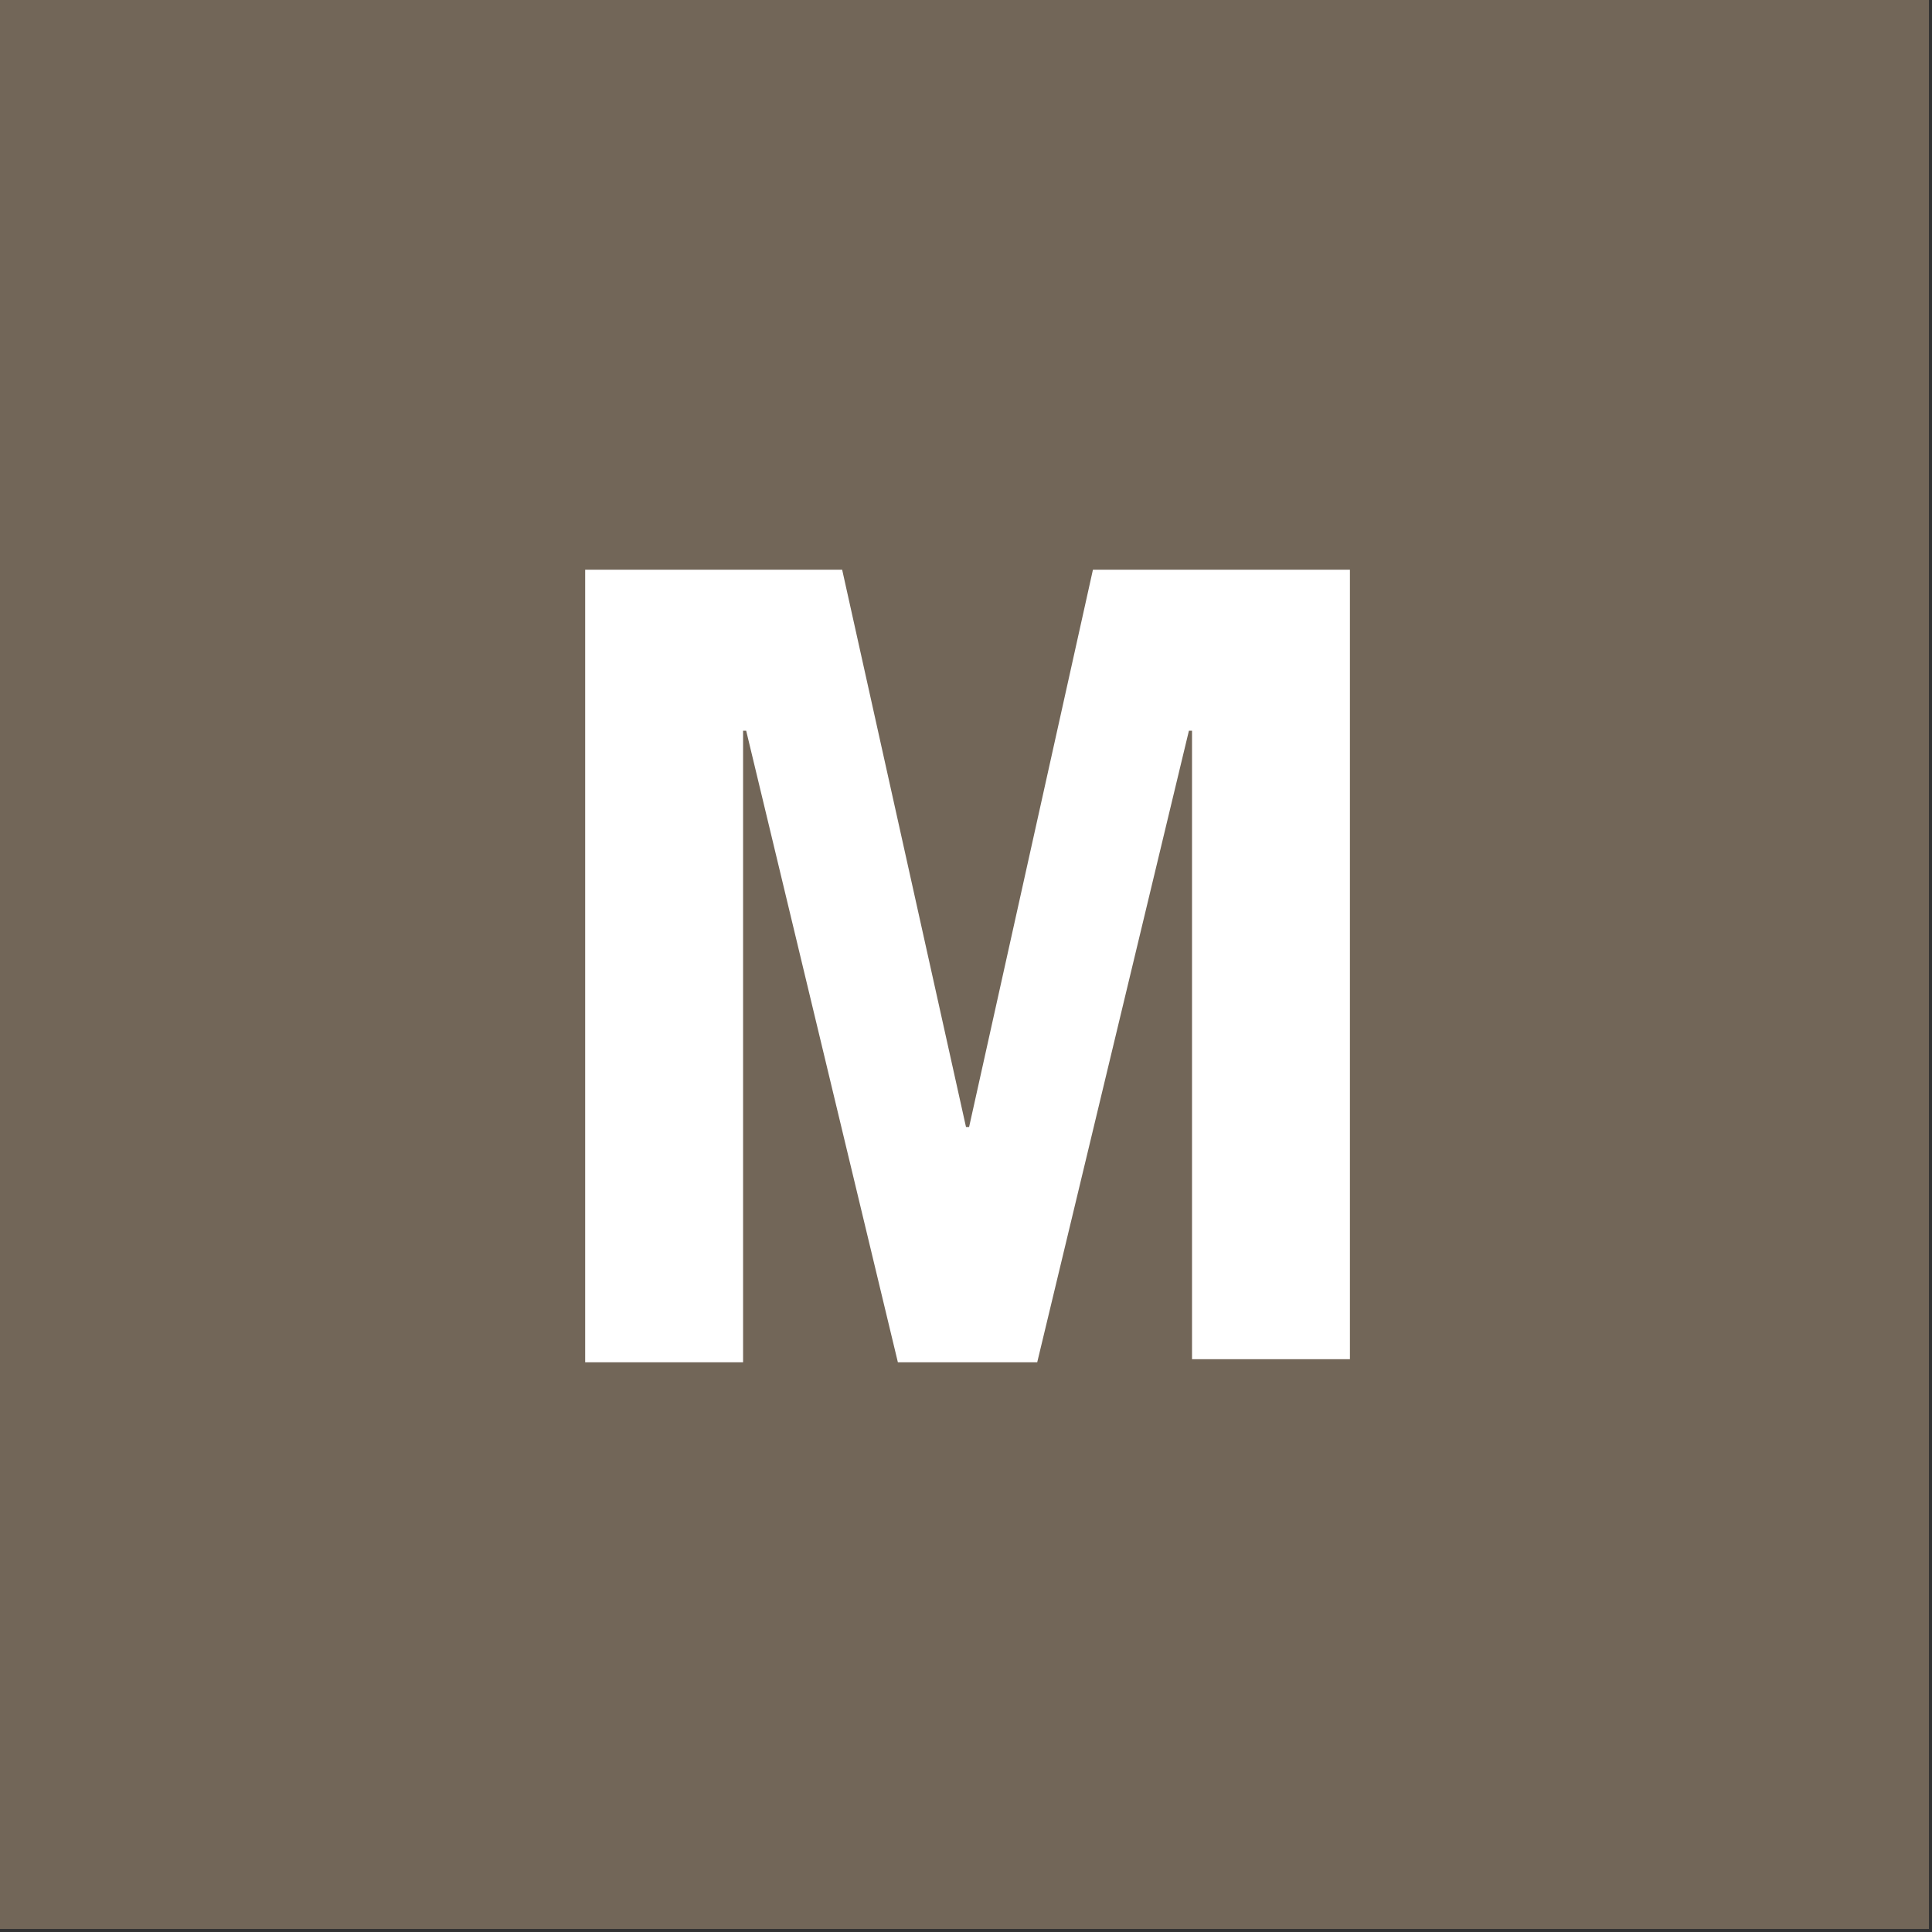 <?xml version="1.0" encoding="utf-8"?>
<!-- Generator: Adobe Illustrator 21.0.0, SVG Export Plug-In . SVG Version: 6.00 Build 0)  -->
<svg version="1.1" id="Ebene_1" xmlns="http://www.w3.org/2000/svg" xmlns:xlink="http://www.w3.org/1999/xlink" x="0px" y="0px"
	 viewBox="0 0 62.4 62.4" style="enable-background:new 0 0 62.4 62.4;" xml:space="preserve">
<rect x="0" y="0" width="62.4" height="62.4" fill="#333333" stroke="none"/>
<style type="text/css">
	.st0{fill:#726658;}
	.st1{fill:#FFFFFF;}
</style>
<g>
	<rect class="st0" width="62.3" height="62.3"/>
	<g>
		<path class="st1" d="M27.2,18.4l4,18h0.1l4-18h8.3v25.5h-5.1V23.6h-0.1l-4.9,20.4H29l-4.9-20.4H24v20.4h-5.1V18.4H27.2z"/>
	</g>
</g>
</svg>
